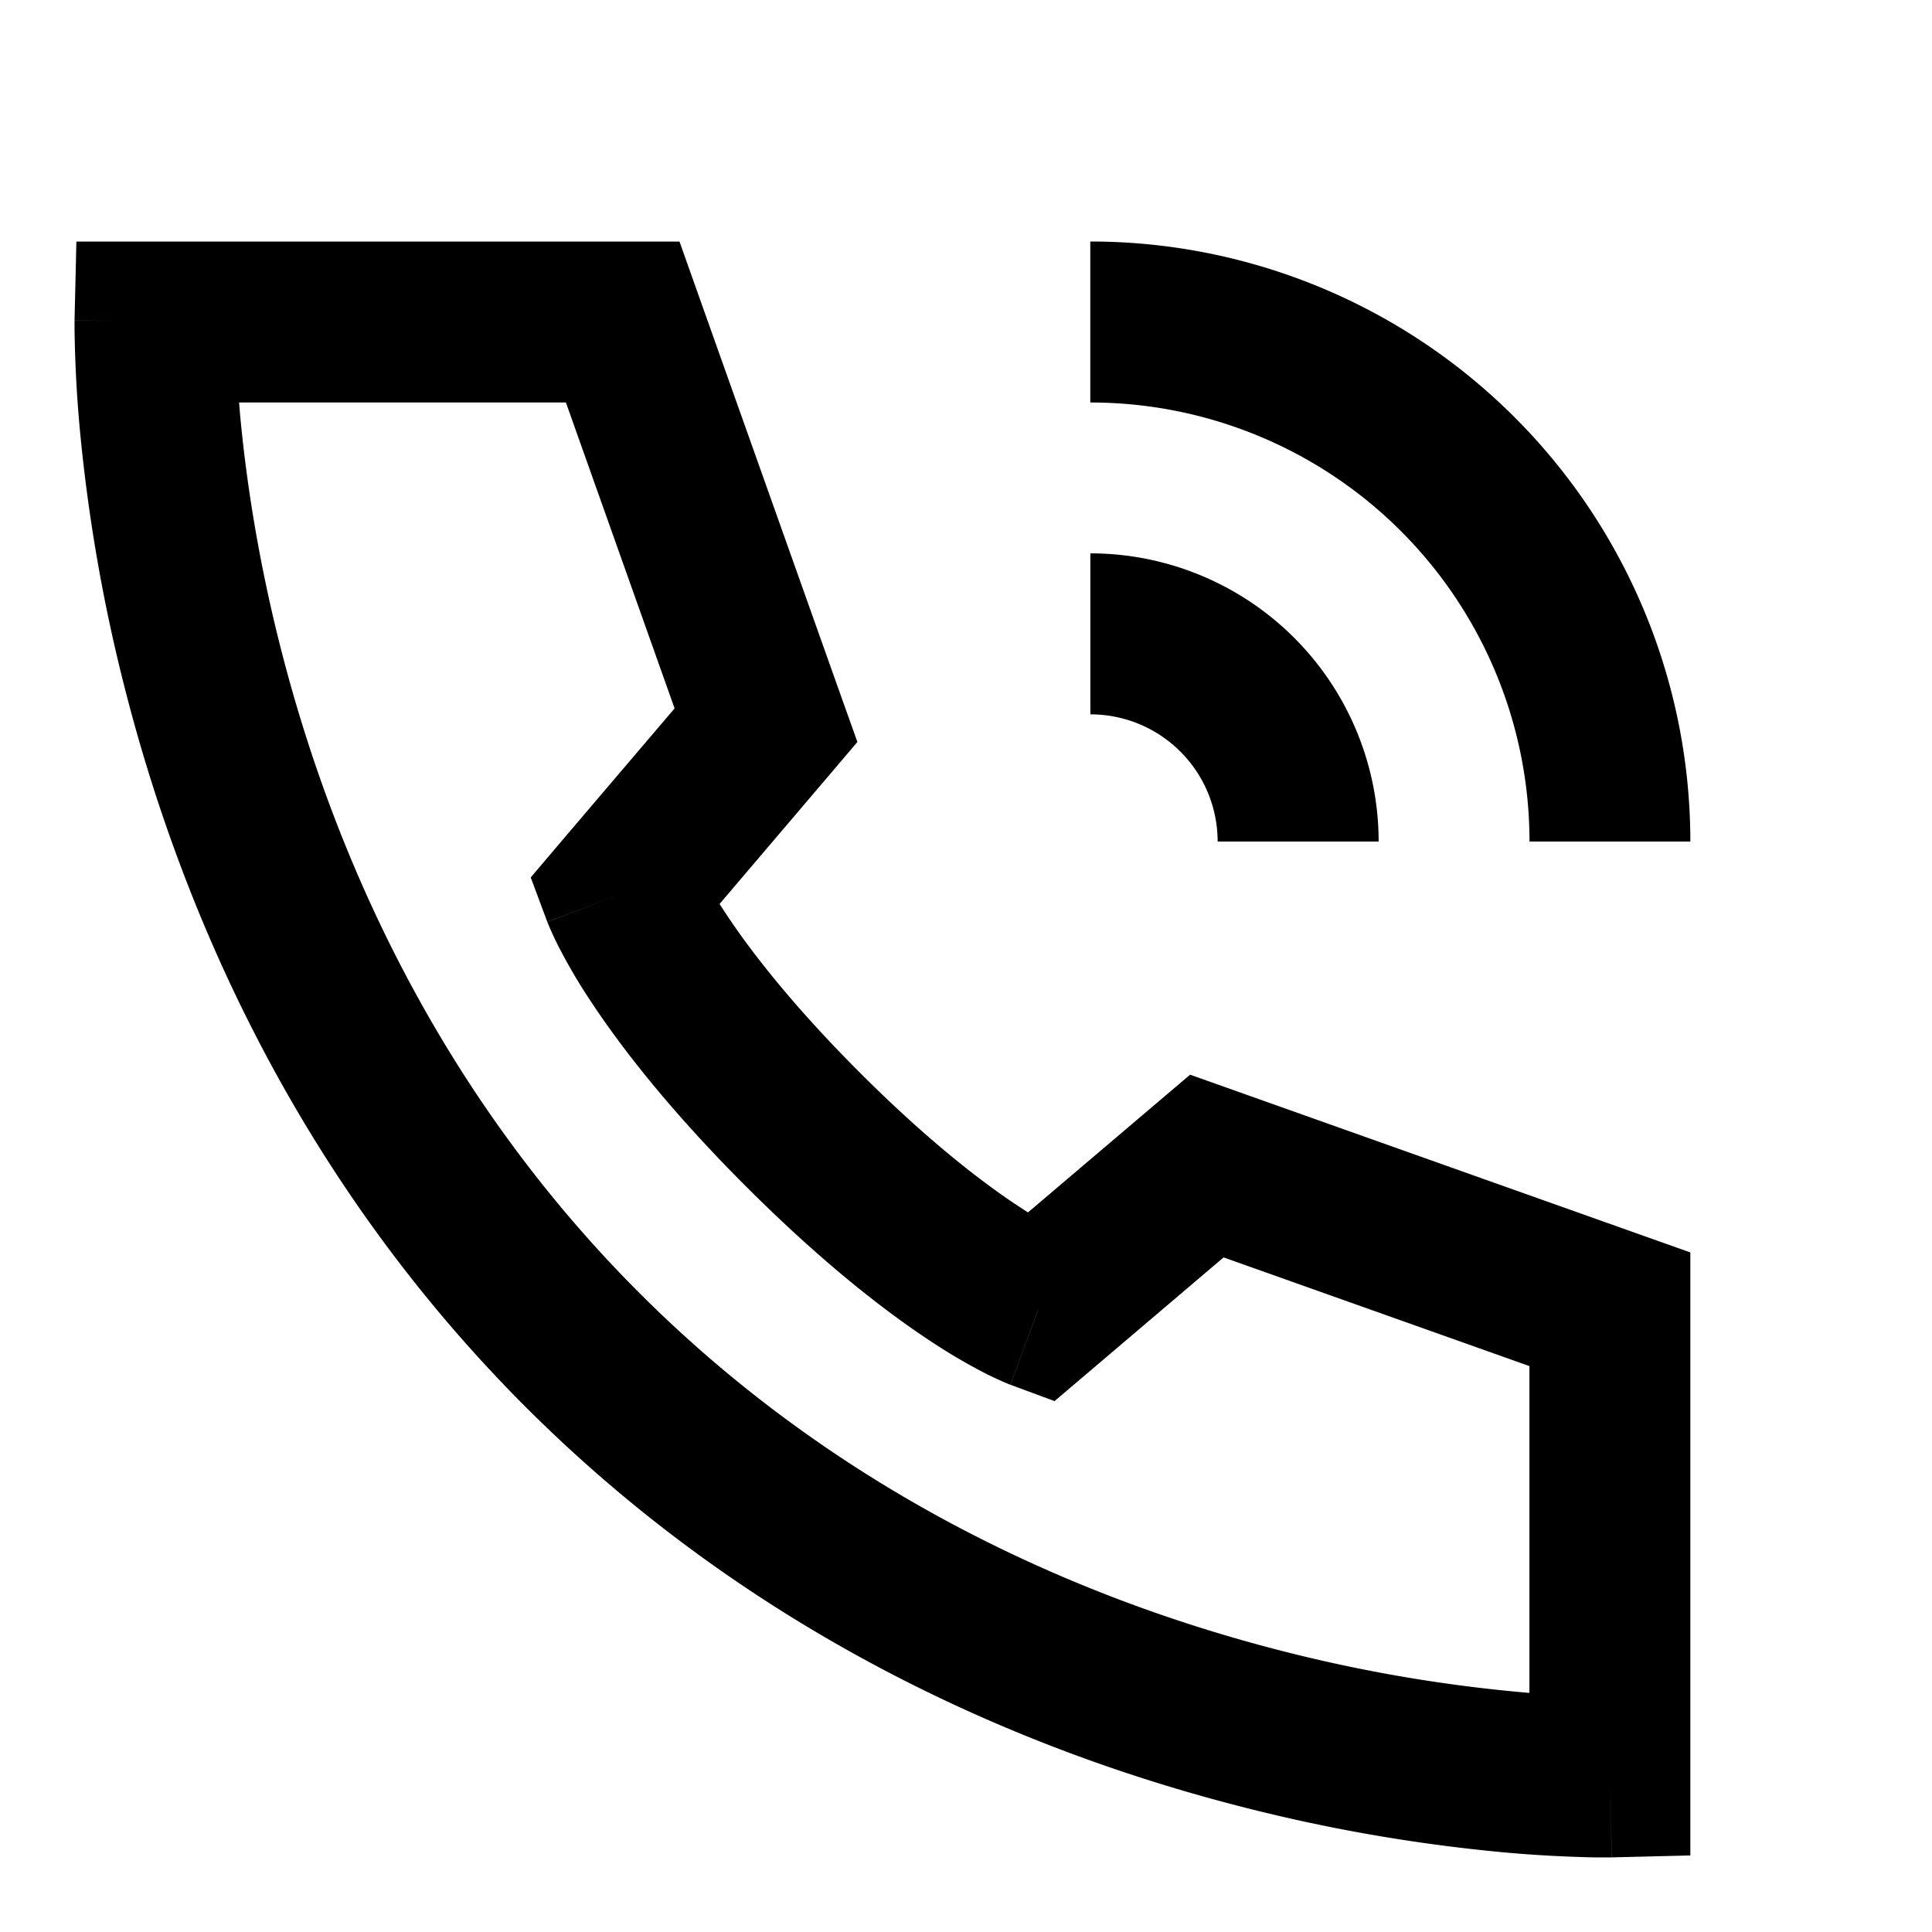 <svg viewBox="0 0 24 24" xmlns="http://www.w3.org/2000/svg"><path fill-rule="evenodd" clip-rule="evenodd" d="M19 10.454A5.454 5.454 0 0013.544 5V3a7.454 7.454 0 017.454 7.454h-2zm1.998 5.104v7.491l-.976.024-.024-1 .023 1h-.032a6.732 6.732 0 01-.343-.004 15.81 15.81 0 01-.961-.058 20.793 20.793 0 01-3.262-.567c-2.623-.67-5.993-2.066-8.895-4.968-2.901-2.901-4.298-6.273-4.97-8.897A20.842 20.842 0 01.99 5.316a15.788 15.788 0 01-.064-1.23v-.107c0-.001 0-.002 1 .022l-1-.024.023-.976h7.492l.236.665 1.78 5.008.194.543-.374.44-1.338 1.572c.02.033.043.067.066.102.291.444.807 1.124 1.676 1.993.869.869 1.547 1.383 1.989 1.672l.1.065 1.575-1.338.439-.373.543.193 5.006 1.779.665.236zm-8.1.706l-.347.938h-.001l-.002-.001-.004-.002-.009-.003-.023-.01a4.026 4.026 0 01-.265-.122 7.067 7.067 0 01-.674-.395c-.564-.37-1.348-.973-2.306-1.931-.959-.958-1.562-1.744-1.934-2.308a7.12 7.12 0 01-.396-.675 3.983 3.983 0 01-.123-.266l-.01-.023-.003-.009-.001-.004-.001-.001v-.001l.936-.35-.937.349-.205-.55.38-.448L8.38 8.8 7.03 5H2.97l.011.135c.066.726.208 1.754.514 2.947.613 2.39 1.87 5.403 4.448 7.98 2.576 2.577 5.588 3.834 7.976 4.445a18.804 18.804 0 003.08.523v-4.06L15.2 15.62l-1.654 1.406-.446.379-.548-.203.347-.938zm.647-7.39a1.58 1.58 0 011.581 1.58h2a3.582 3.582 0 00-3.581-3.58v2z"/></svg>